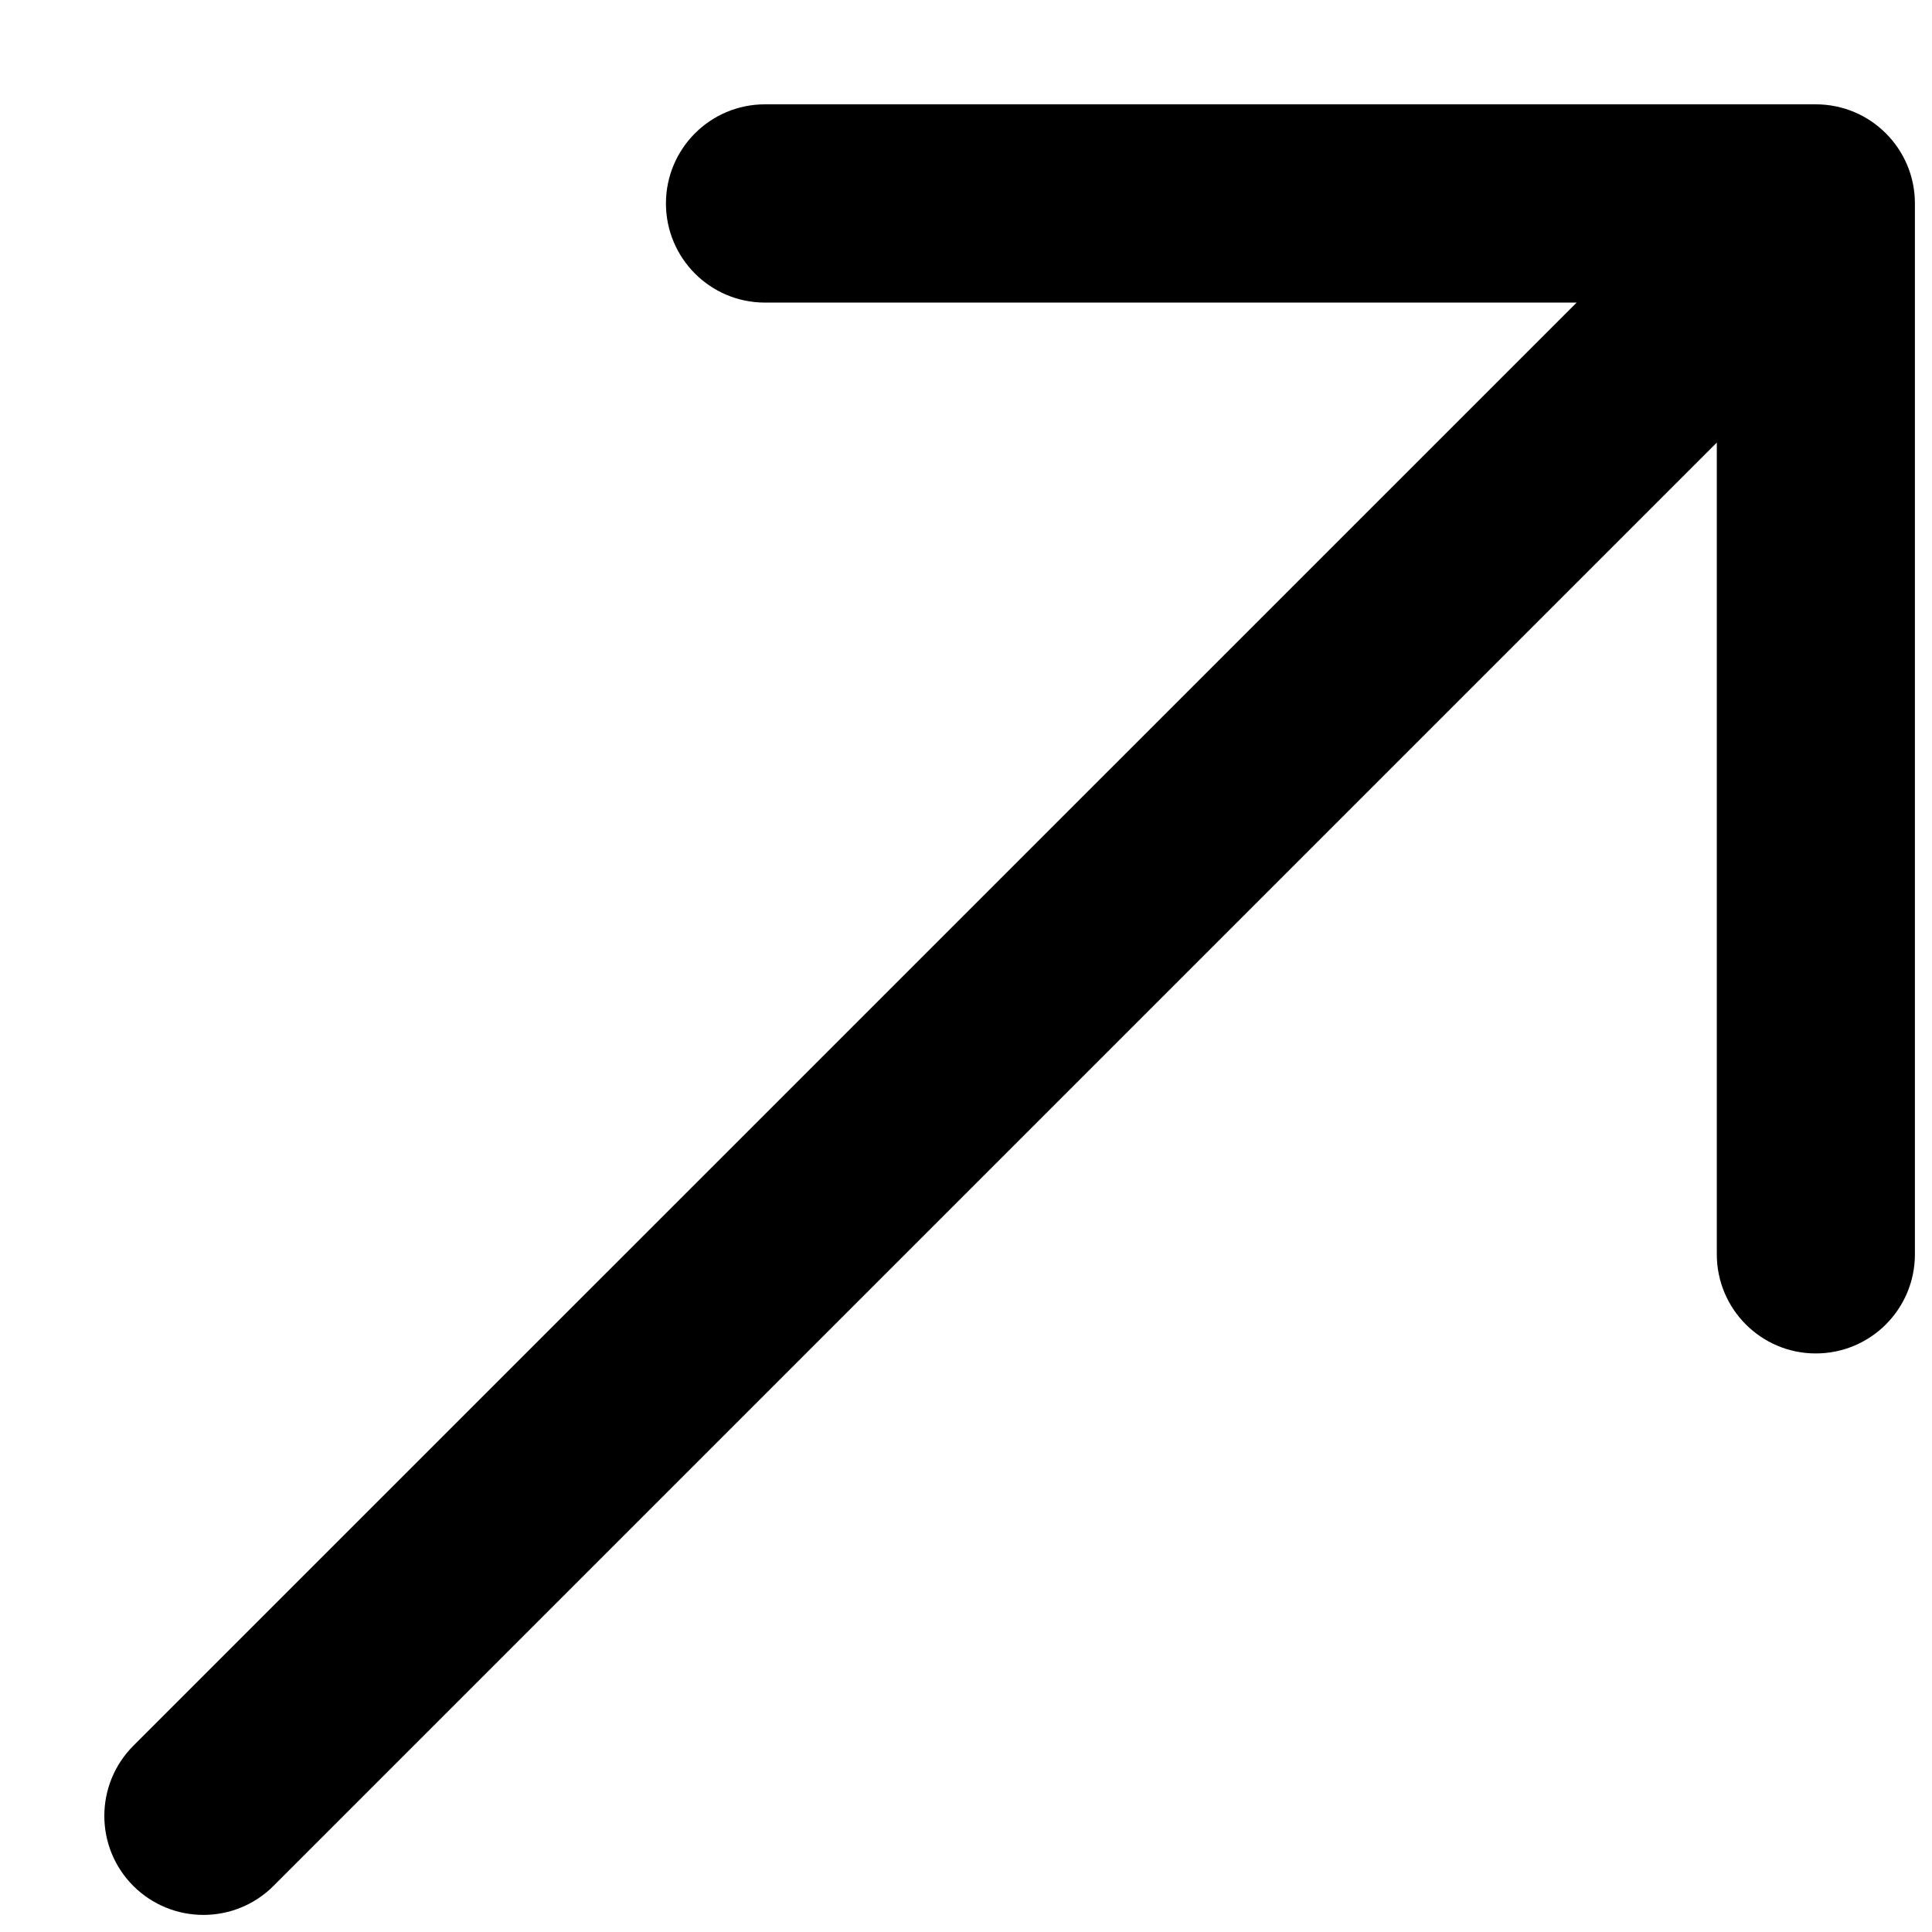 <svg width="13" height="13" viewBox="0 0 13 13" fill="none" xmlns="http://www.w3.org/2000/svg">
  <path d="M11.552 8.44C11.552 8.808 11.85 9.107 12.218 9.107C12.587 9.107 12.885 8.808 12.885 8.44V1.369C12.885 1.001 12.587 0.702 12.218 0.702H5.147C4.779 0.702 4.481 1.001 4.481 1.369C4.481 1.737 4.779 2.036 5.147 2.036L10.609 2.036L0.897 11.747C0.637 12.008 0.637 12.43 0.897 12.69C1.158 12.95 1.58 12.95 1.84 12.69L11.552 2.978V8.44Z" fill="currentColor"/>
</svg>
